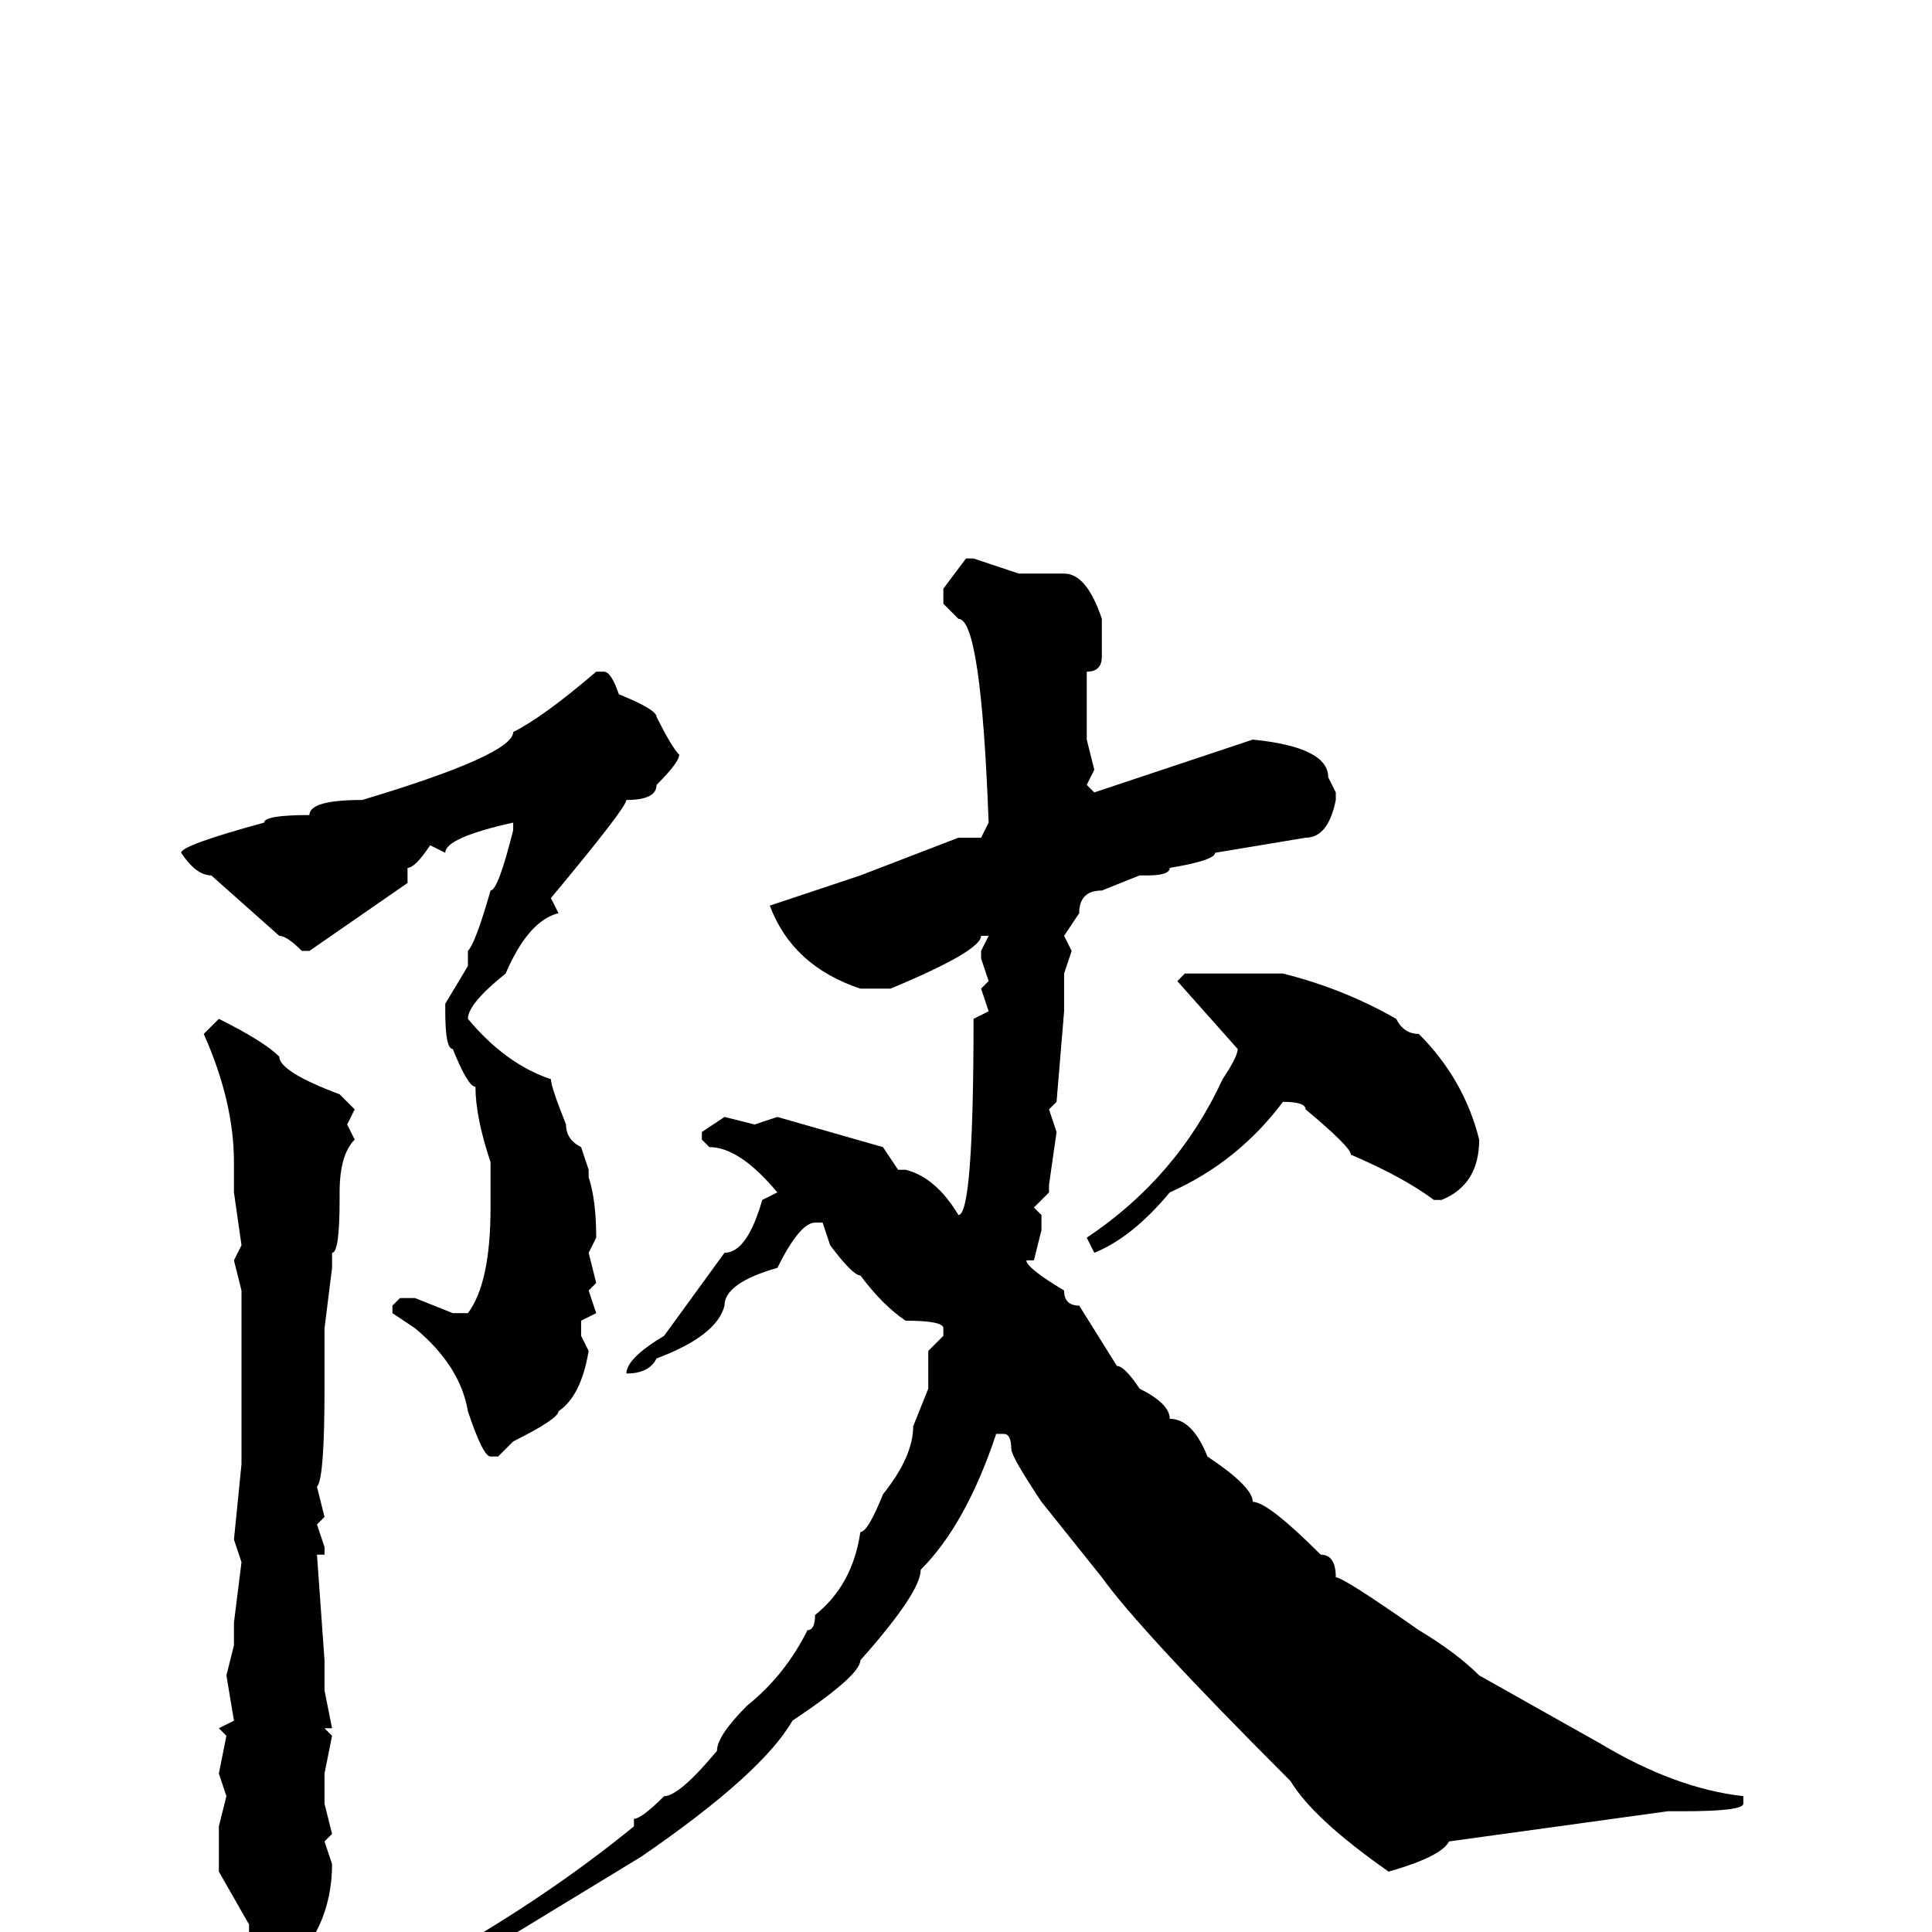 <svg xmlns="http://www.w3.org/2000/svg" viewBox="0 -256 256 256">
	<path fill="#000000" d="M128 -182H129L135 -180H137H141Q144 -180 146 -174V-169Q146 -167 144 -167V-158L145 -154L144 -152L145 -151L166 -158Q176 -157 176 -153L177 -151V-150Q176 -145 173 -145L161 -143Q161 -142 155 -141Q155 -140 152 -140H151L146 -138Q143 -138 143 -135L141 -132L142 -130L141 -127V-124V-122L140 -110L139 -109L140 -106L139 -99V-98L137 -96L138 -95V-93L137 -89H136Q136 -88 141 -85Q141 -83 143 -83L148 -75Q149 -75 151 -72Q155 -70 155 -68Q158 -68 160 -63Q166 -59 166 -57Q168 -57 175 -50Q177 -50 177 -47Q178 -47 188 -40Q193 -37 196 -34L212 -25Q222 -19 231 -18V-17Q231 -16 223 -16H221L192 -12Q191 -10 184 -8Q174 -15 171 -20Q151 -40 146 -47L138 -57Q134 -63 134 -64Q134 -66 133 -66H132Q128 -54 122 -48Q122 -45 114 -36Q114 -34 105 -28Q101 -21 85 -10L62 4H60H59V3Q73 -5 84 -14V-15Q85 -15 88 -18Q90 -18 95 -24Q95 -26 99 -30Q104 -34 107 -40Q108 -40 108 -42Q113 -46 114 -53Q115 -53 117 -58Q121 -63 121 -67L123 -72V-77L125 -79V-80Q125 -81 120 -81Q117 -83 114 -87Q113 -87 110 -91L109 -94H108Q106 -94 103 -88Q96 -86 96 -83Q95 -79 87 -76Q86 -74 83 -74Q83 -76 88 -79L96 -90Q99 -90 101 -97L103 -98Q98 -104 94 -104L93 -105V-106L96 -108L100 -107L103 -108L117 -104L119 -101H120Q124 -100 127 -95Q129 -95 129 -121L131 -122L130 -125L131 -126L130 -129V-130L131 -132H130Q130 -130 118 -125H114Q105 -128 102 -136L114 -140L127 -145H129H130L131 -147Q130 -174 127 -174L125 -176V-178ZM79 -167H80Q81 -167 82 -164Q87 -162 87 -161Q89 -157 90 -156Q90 -155 87 -152Q87 -150 83 -150Q83 -149 73 -137L74 -135Q70 -134 67 -127Q62 -123 62 -121Q67 -115 73 -113Q73 -112 75 -107Q75 -105 77 -104L78 -101V-100Q79 -97 79 -92L78 -90L79 -86L78 -85L79 -82L77 -81V-79L78 -77Q77 -71 74 -69Q74 -68 68 -65L66 -63H65Q64 -63 62 -69Q61 -75 55 -80L52 -82V-83L53 -84H55L60 -82H62Q65 -86 65 -96V-99V-102Q63 -108 63 -112Q62 -112 60 -117Q59 -117 59 -122V-123L62 -128V-130Q63 -131 65 -138Q66 -138 68 -146V-147Q59 -145 59 -143L57 -144Q55 -141 54 -141V-139L41 -130H40Q38 -132 37 -132L28 -140Q26 -140 24 -143Q24 -144 35 -147Q35 -148 41 -148Q41 -150 48 -150Q68 -156 68 -159Q72 -161 79 -167ZM170 -127Q178 -125 185 -121Q186 -119 188 -119Q194 -113 196 -105Q196 -99 191 -97H190Q186 -100 179 -103Q179 -104 173 -109Q173 -110 170 -110Q164 -102 155 -98Q150 -92 145 -90L144 -92Q156 -100 162 -113Q164 -116 164 -117L156 -126L157 -127H165ZM29 -121Q35 -118 37 -116Q37 -114 45 -111L47 -109L46 -107L47 -105Q45 -103 45 -98V-97Q45 -90 44 -90V-88L43 -80V-72Q43 -60 42 -59L43 -55L42 -54L43 -51V-50H42L43 -36V-32L44 -27H43L44 -26L43 -21V-17L44 -13L43 -12L44 -9Q44 0 37 6H36Q33 4 33 2V-1L29 -8V-14L30 -18L29 -21L30 -26L29 -27L31 -28L30 -34L31 -38V-41L32 -49L31 -52L32 -62V-65V-66V-68V-79V-81V-83V-85L31 -89L32 -91L31 -98V-102Q31 -110 27 -119Z"/>
</svg>